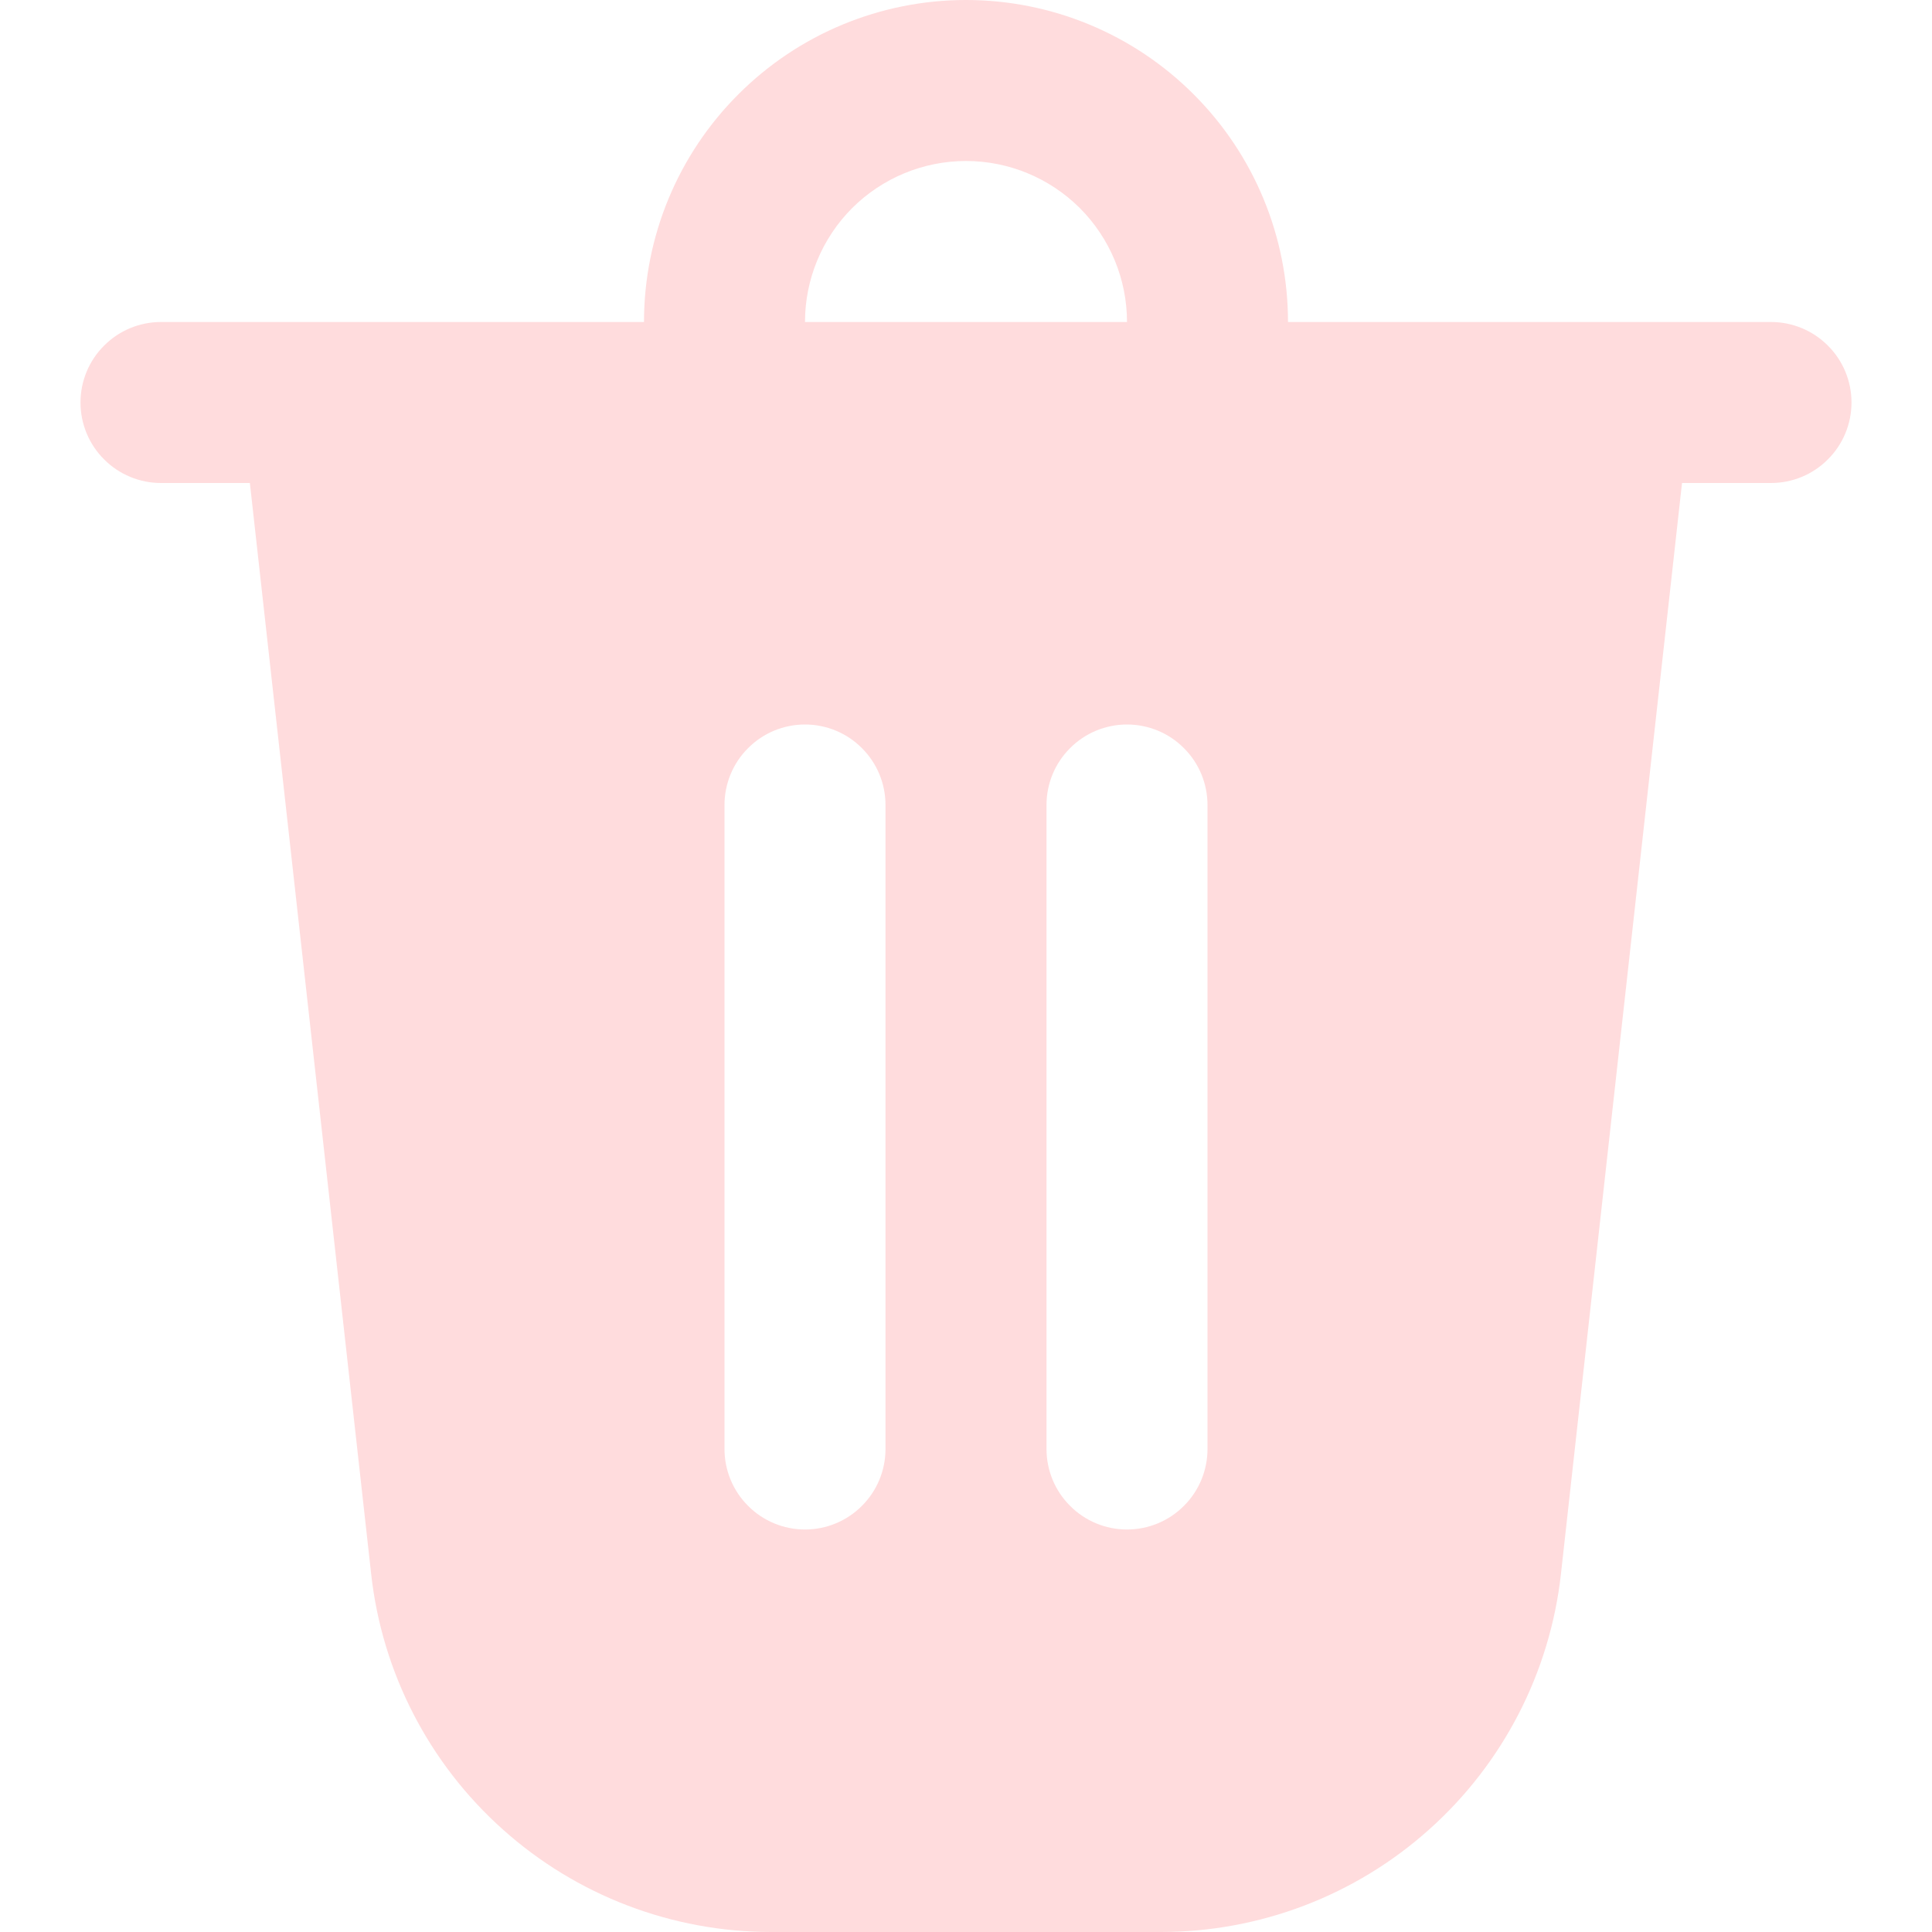 <svg width="18" height="18" viewBox="0 0 18 18" fill="none" xmlns="http://www.w3.org/2000/svg">
<path d="M12 3H16.5C16.699 3 16.89 3.079 17.03 3.22C17.171 3.36 17.25 3.551 17.25 3.75C17.25 3.949 17.171 4.14 17.03 4.28C16.89 4.421 16.699 4.5 16.5 4.5H15.671L14.543 14.664C14.441 15.581 14.004 16.429 13.316 17.044C12.629 17.66 11.738 18 10.815 18H7.185C6.262 18 5.371 17.66 4.684 17.044C3.996 16.429 3.559 15.581 3.458 14.664L2.328 4.5H1.5C1.301 4.5 1.11 4.421 0.97 4.28C0.829 4.14 0.75 3.949 0.75 3.75C0.75 3.551 0.829 3.36 0.97 3.22C1.11 3.079 1.301 3 1.5 3H6C6 2.204 6.316 1.441 6.879 0.879C7.441 0.316 8.204 0 9 0C9.796 0 10.559 0.316 11.121 0.879C11.684 1.441 12 2.204 12 3ZM9 1.5C8.602 1.5 8.221 1.658 7.939 1.939C7.658 2.221 7.5 2.602 7.5 3H10.5C10.5 2.602 10.342 2.221 10.061 1.939C9.779 1.658 9.398 1.5 9 1.5ZM6.75 7.5V13.5C6.75 13.699 6.829 13.89 6.97 14.03C7.11 14.171 7.301 14.25 7.5 14.25C7.699 14.25 7.89 14.171 8.03 14.03C8.171 13.89 8.25 13.699 8.25 13.5V7.5C8.25 7.301 8.171 7.11 8.03 6.97C7.89 6.829 7.699 6.75 7.5 6.75C7.301 6.75 7.11 6.829 6.97 6.97C6.829 7.11 6.75 7.301 6.75 7.5ZM10.5 6.75C10.301 6.75 10.11 6.829 9.97 6.97C9.829 7.11 9.75 7.301 9.75 7.5V13.5C9.75 13.699 9.829 13.89 9.97 14.03C10.11 14.171 10.301 14.25 10.5 14.25C10.699 14.25 10.89 14.171 11.03 14.03C11.171 13.89 11.25 13.699 11.25 13.5V7.5C11.25 7.301 11.171 7.11 11.03 6.97C10.89 6.829 10.699 6.75 10.5 6.75Z" fill="#FFDCDD"/>
</svg>
